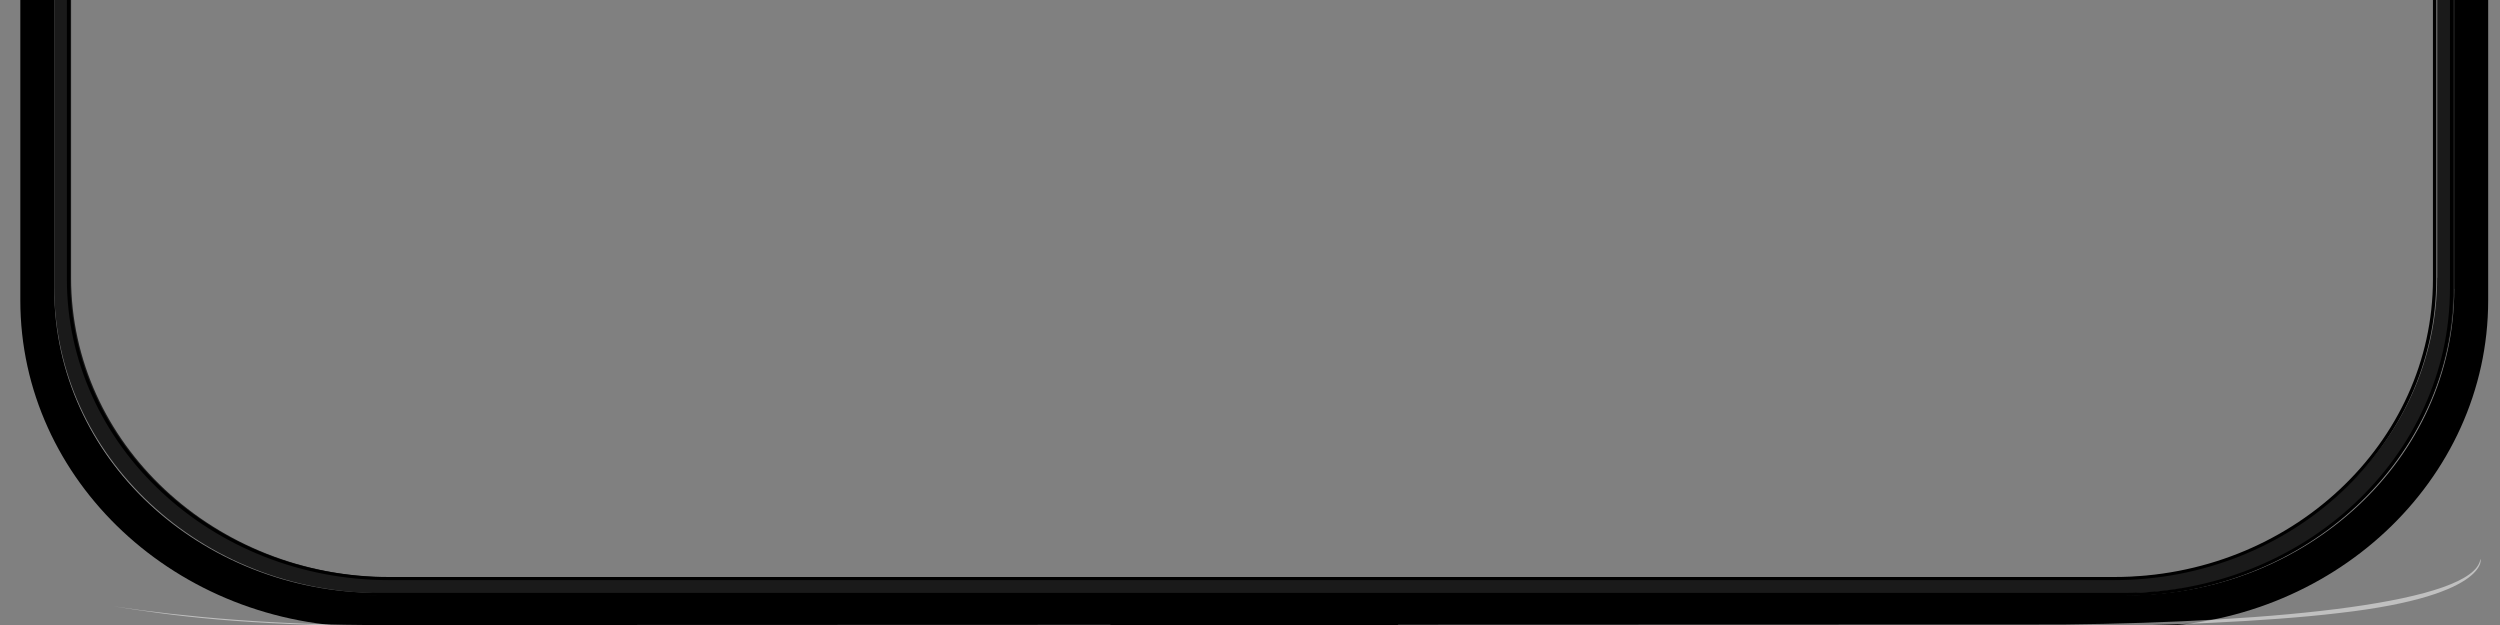 <svg width="300" height="75" viewBox="0 0 300 75" fill="none" xmlns="http://www.w3.org/2000/svg">
<rect x="0" y="0" width="300" height="75" fill="#808080" stroke="none"/>
<g clip-path="url(#clip0_272_46)">
<path d="M256.678 -503H44.342C21.206 -503 2.439 -485.447 2.439 -463.808V36.048C2.439 57.687 21.206 75.24 44.342 75.24H256.678C279.814 75.24 298.581 57.687 298.581 36.048V-463.808C298.581 -485.447 279.814 -503 256.678 -503ZM294.515 34.676C294.515 54.973 276.912 71.437 255.211 71.437H45.809C24.108 71.437 6.505 54.973 6.505 34.676V-462.436C6.505 -482.733 24.108 -499.197 45.809 -499.197H255.195C276.896 -499.197 294.499 -482.733 294.499 -462.436V34.676H294.515Z" fill="black"/>
<path d="M255.196 -498.934H45.81C24.109 -498.934 6.506 -482.485 6.506 -462.207V34.449C6.506 54.727 24.109 71.176 45.81 71.176H255.196C276.897 71.176 294.499 54.727 294.499 34.449V-462.207C294.499 -482.485 276.897 -498.934 255.196 -498.934ZM292.459 33.346C292.459 53.192 275.238 69.284 254 69.284H46.989C25.751 69.284 8.531 53.192 8.531 33.346V-461.105C8.531 -480.951 25.751 -497.027 46.989 -497.027H254.016C275.254 -497.027 292.474 -480.936 292.474 -461.09V33.346H292.459Z" fill="#1A1A1A"/>
<path d="M254.897 71.52H45.495C23.715 71.52 6 54.966 6 34.598V-462.078C5.984 -482.431 23.715 -499 45.495 -499H254.897C276.678 -499 294.392 -482.446 294.392 -462.093V34.598C294.392 54.951 276.678 71.52 254.897 71.52ZM45.495 -498.628C23.938 -498.628 6.383 -482.223 6.383 -462.078V34.598C6.383 54.743 23.922 71.147 45.479 71.147H254.897C276.454 71.147 293.994 54.758 293.994 34.598V-462.078C293.994 -482.223 276.454 -498.613 254.897 -498.613H45.495V-498.628ZM253.701 69.613H46.675C25.357 69.613 8.025 53.402 8.025 33.495V-460.975C8.025 -480.882 25.373 -497.093 46.675 -497.093H253.701C275.019 -497.093 292.351 -480.882 292.351 -460.975V33.495C292.351 53.416 275.003 69.613 253.701 69.613ZM46.675 -496.72C25.58 -496.72 8.424 -480.688 8.424 -460.975V33.495C8.424 53.208 25.58 69.24 46.675 69.24H253.701C274.796 69.24 291.953 53.208 291.953 33.495V-460.975C291.953 -480.688 274.796 -496.72 253.701 -496.72H46.675Z" fill="black"/>
<g style="mix-blend-mode:screen" opacity="0.5">
<path d="M13.617 72.756C22.148 74.038 33.181 75.036 46.144 75.006L247.494 74.939C273.692 74.674 296.748 72.262 297.641 67.134C297.641 66.568 299.442 71.428 280.723 73.56C271.826 74.633 258.688 75.103 250.795 75.129C237.864 75.17 67.271 75.215 46.368 75.129C28.86 75.057 20.633 73.869 13.617 72.756Z" fill="white"/>
</g>
<path d="M165.155 74.141H135.848C135.258 74.141 134.732 74.22 134.573 74.316L133.281 74.874C133.042 75.034 133.68 75.193 134.557 75.193H166.462C167.339 75.193 167.977 75.034 167.738 74.874L166.446 74.316C166.287 74.204 165.761 74.141 165.171 74.141H165.155Z" fill="black"/>
</g>
<defs>
<clipPath id="clip0_272_46">
<rect width="300" height="75" fill="white"/>
</clipPath>
</defs>
</svg>
